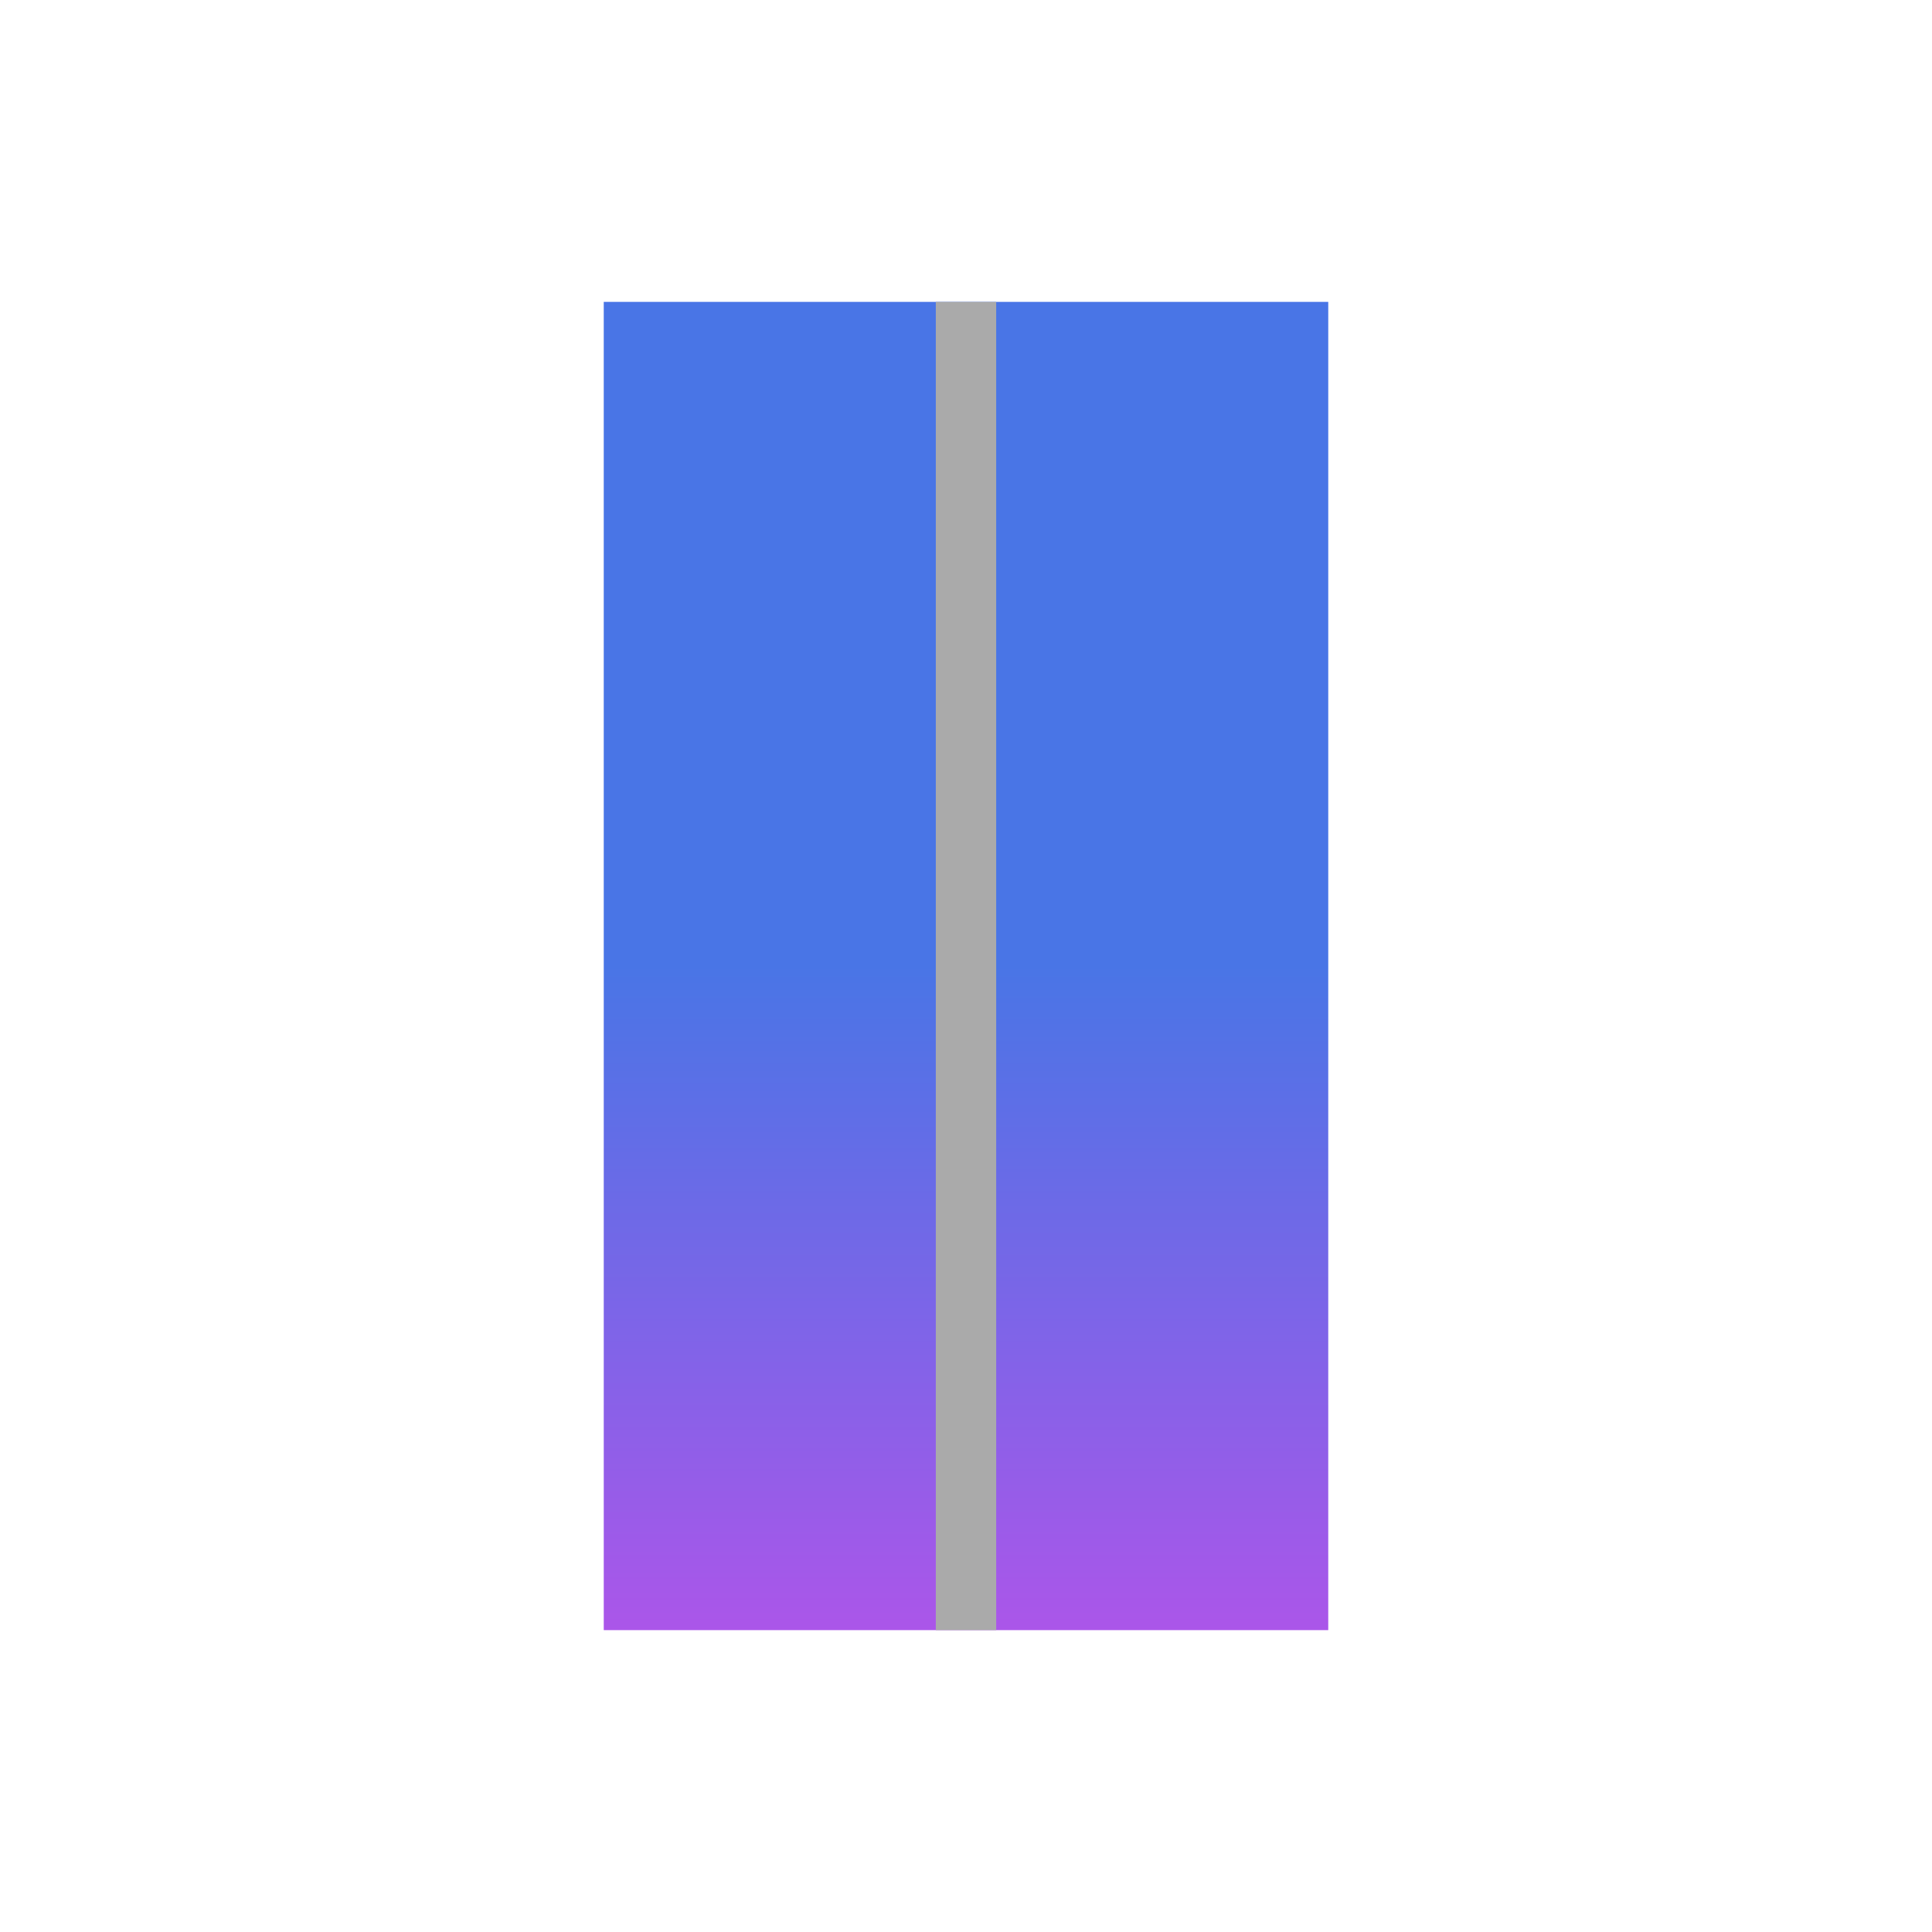 <?xml version="1.0" encoding="UTF-8" standalone="no"?>
<!-- Created with Inkscape (http://www.inkscape.org/) -->

<svg
   width="32.0px"
   height="32.0px"
   viewBox="0 0 32.0 32.0"
   version="1.1"
   id="SVGRoot"
   xmlns:xlink="http://www.w3.org/1999/xlink"
   xmlns="http://www.w3.org/2000/svg"
   xmlns:svg="http://www.w3.org/2000/svg"
   xmlns:rdf="http://www.w3.org/1999/02/22-rdf-syntax-ns#"
   xmlns:cc="http://creativecommons.org/ns#"
   xmlns:dc="http://purl.org/dc/elements/1.1/">
  <title
     id="title22844">hold note</title>
  <defs
     id="defs18021">
    <linearGradient
       id="linearGradient20073">
      <stop
         style="stop-color:#4975e6;stop-opacity:1;"
         offset="0"
         id="stop20069" />
      <stop
         style="stop-color:#ab56e9;stop-opacity:1;"
         offset="1"
         id="stop20071" />
    </linearGradient>
    <linearGradient
       xlink:href="#linearGradient20073"
       id="linearGradient20075"
       x1="10"
       y1="16"
       x2="10"
       y2="27"
       gradientUnits="userSpaceOnUse" />
  </defs>
  <g
     id="layer1">
    <rect
       style="fill:url(#linearGradient20075);stroke:none;fill-opacity:1"
       id="rect19493"
       width="12"
       height="22"
       x="10"
       y="5" />
    <rect
       style="fill:#aaaaaa;fill-opacity:1;stroke:none;stroke-width:0.707"
       id="rect20869"
       width="1"
       height="22"
       x="15.5"
       y="5" />
  </g>
</svg>
